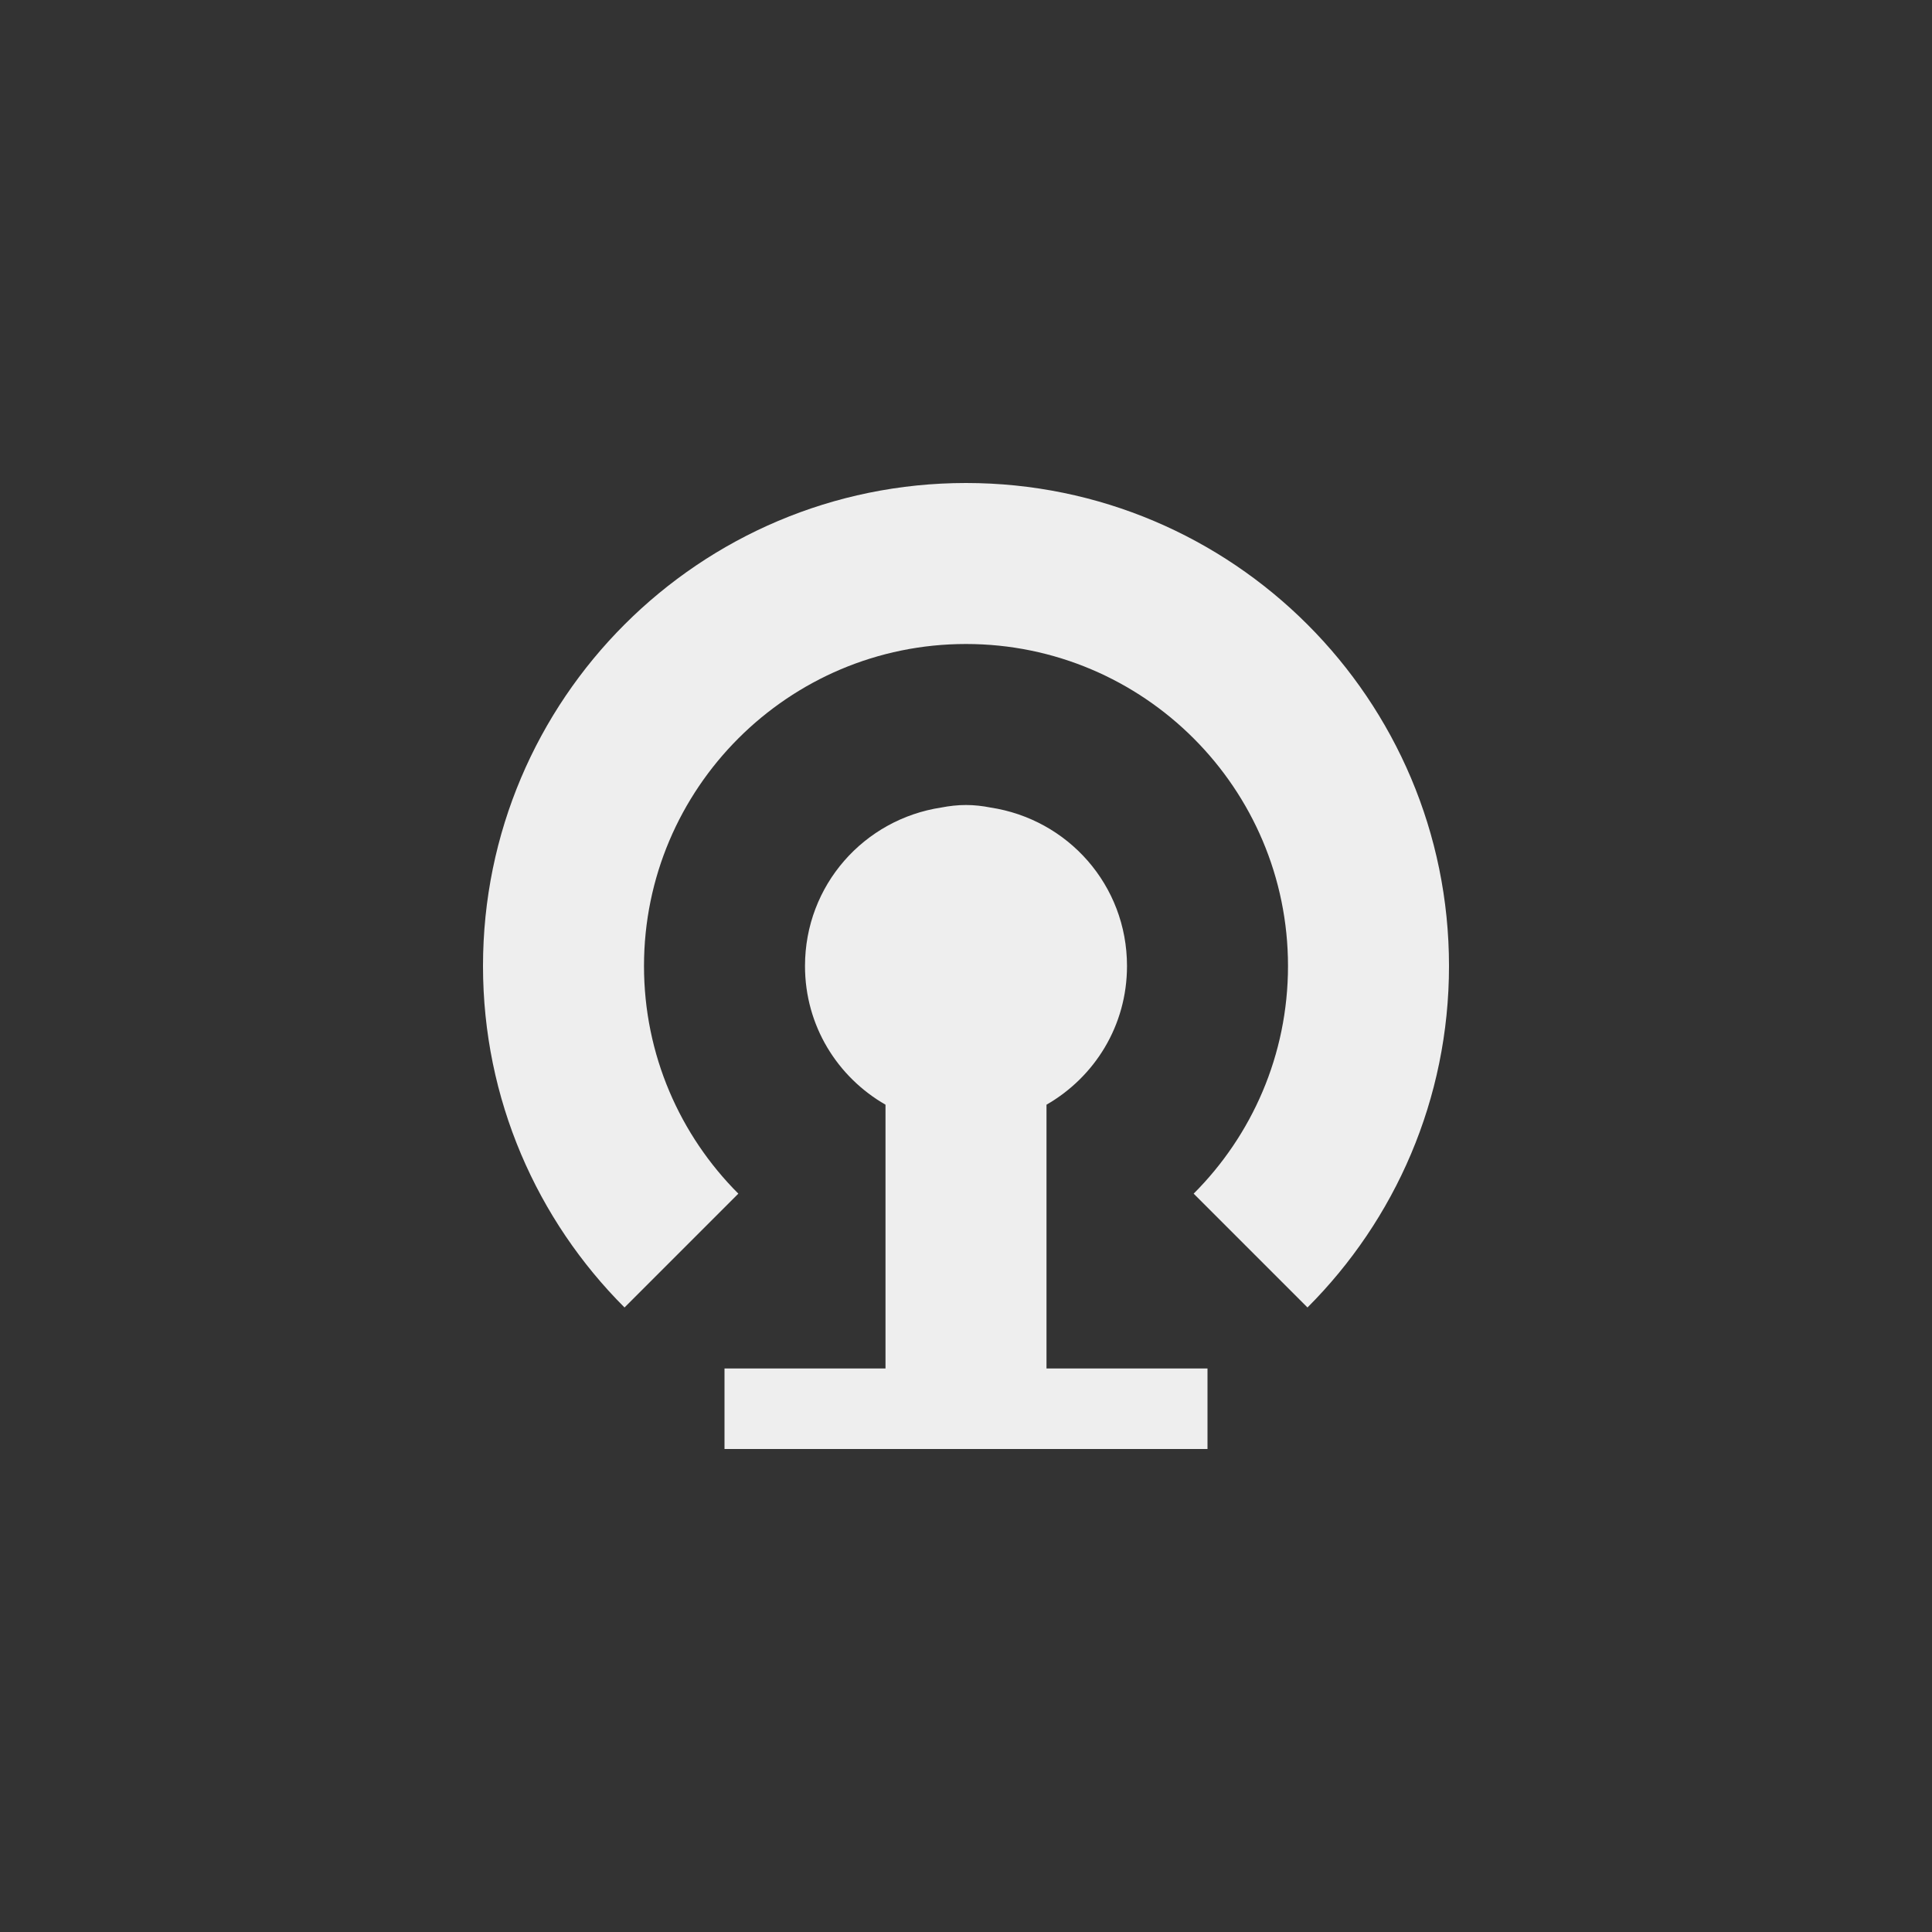 <?xml version="1.0" encoding="UTF-8"?>
<svg xmlns="http://www.w3.org/2000/svg" xmlns:xlink="http://www.w3.org/1999/xlink" width="24px" height="24px" viewBox="0 0 24 24" version="1.1">
<rect x="0" y="0" width="24" height="24" fill="#333333" stroke="none"/>
<g id="surface1">
<defs>
  <style id="current-color-scheme" type="text/css">
   .ColorScheme-Text { color:#eeeeee; } .ColorScheme-Highlight { color:#424242; }
  </style>
 </defs>
<path style="fill:currentColor" class="ColorScheme-Text" d="M 12 6 C 8.688 6 6 8.688 6 12 C 6 13.656 6.672 15.156 7.758 16.242 L 9.172 14.828 C 8.449 14.105 8 13.105 8 12 C 8 9.793 9.793 8 12 8 C 14.207 8 16 9.793 16 12 C 16 13.105 15.551 14.105 14.828 14.828 L 16.242 16.242 C 17.328 15.156 18 13.656 18 12 C 18 8.688 15.312 6 12 6 Z M 12 10 C 11.895 10 11.793 10.012 11.695 10.031 C 10.734 10.176 10 10.996 10 12 C 10 12.742 10.402 13.379 11 13.723 L 11 17 L 9 17 L 9 18 L 15 18 L 15 17 L 13 17 L 13 13.723 C 13.598 13.379 14 12.742 14 12 C 14 10.996 13.266 10.176 12.301 10.031 C 12.207 10.012 12.102 10 12 10 Z M 12 10 "/>
</g>
</svg>
